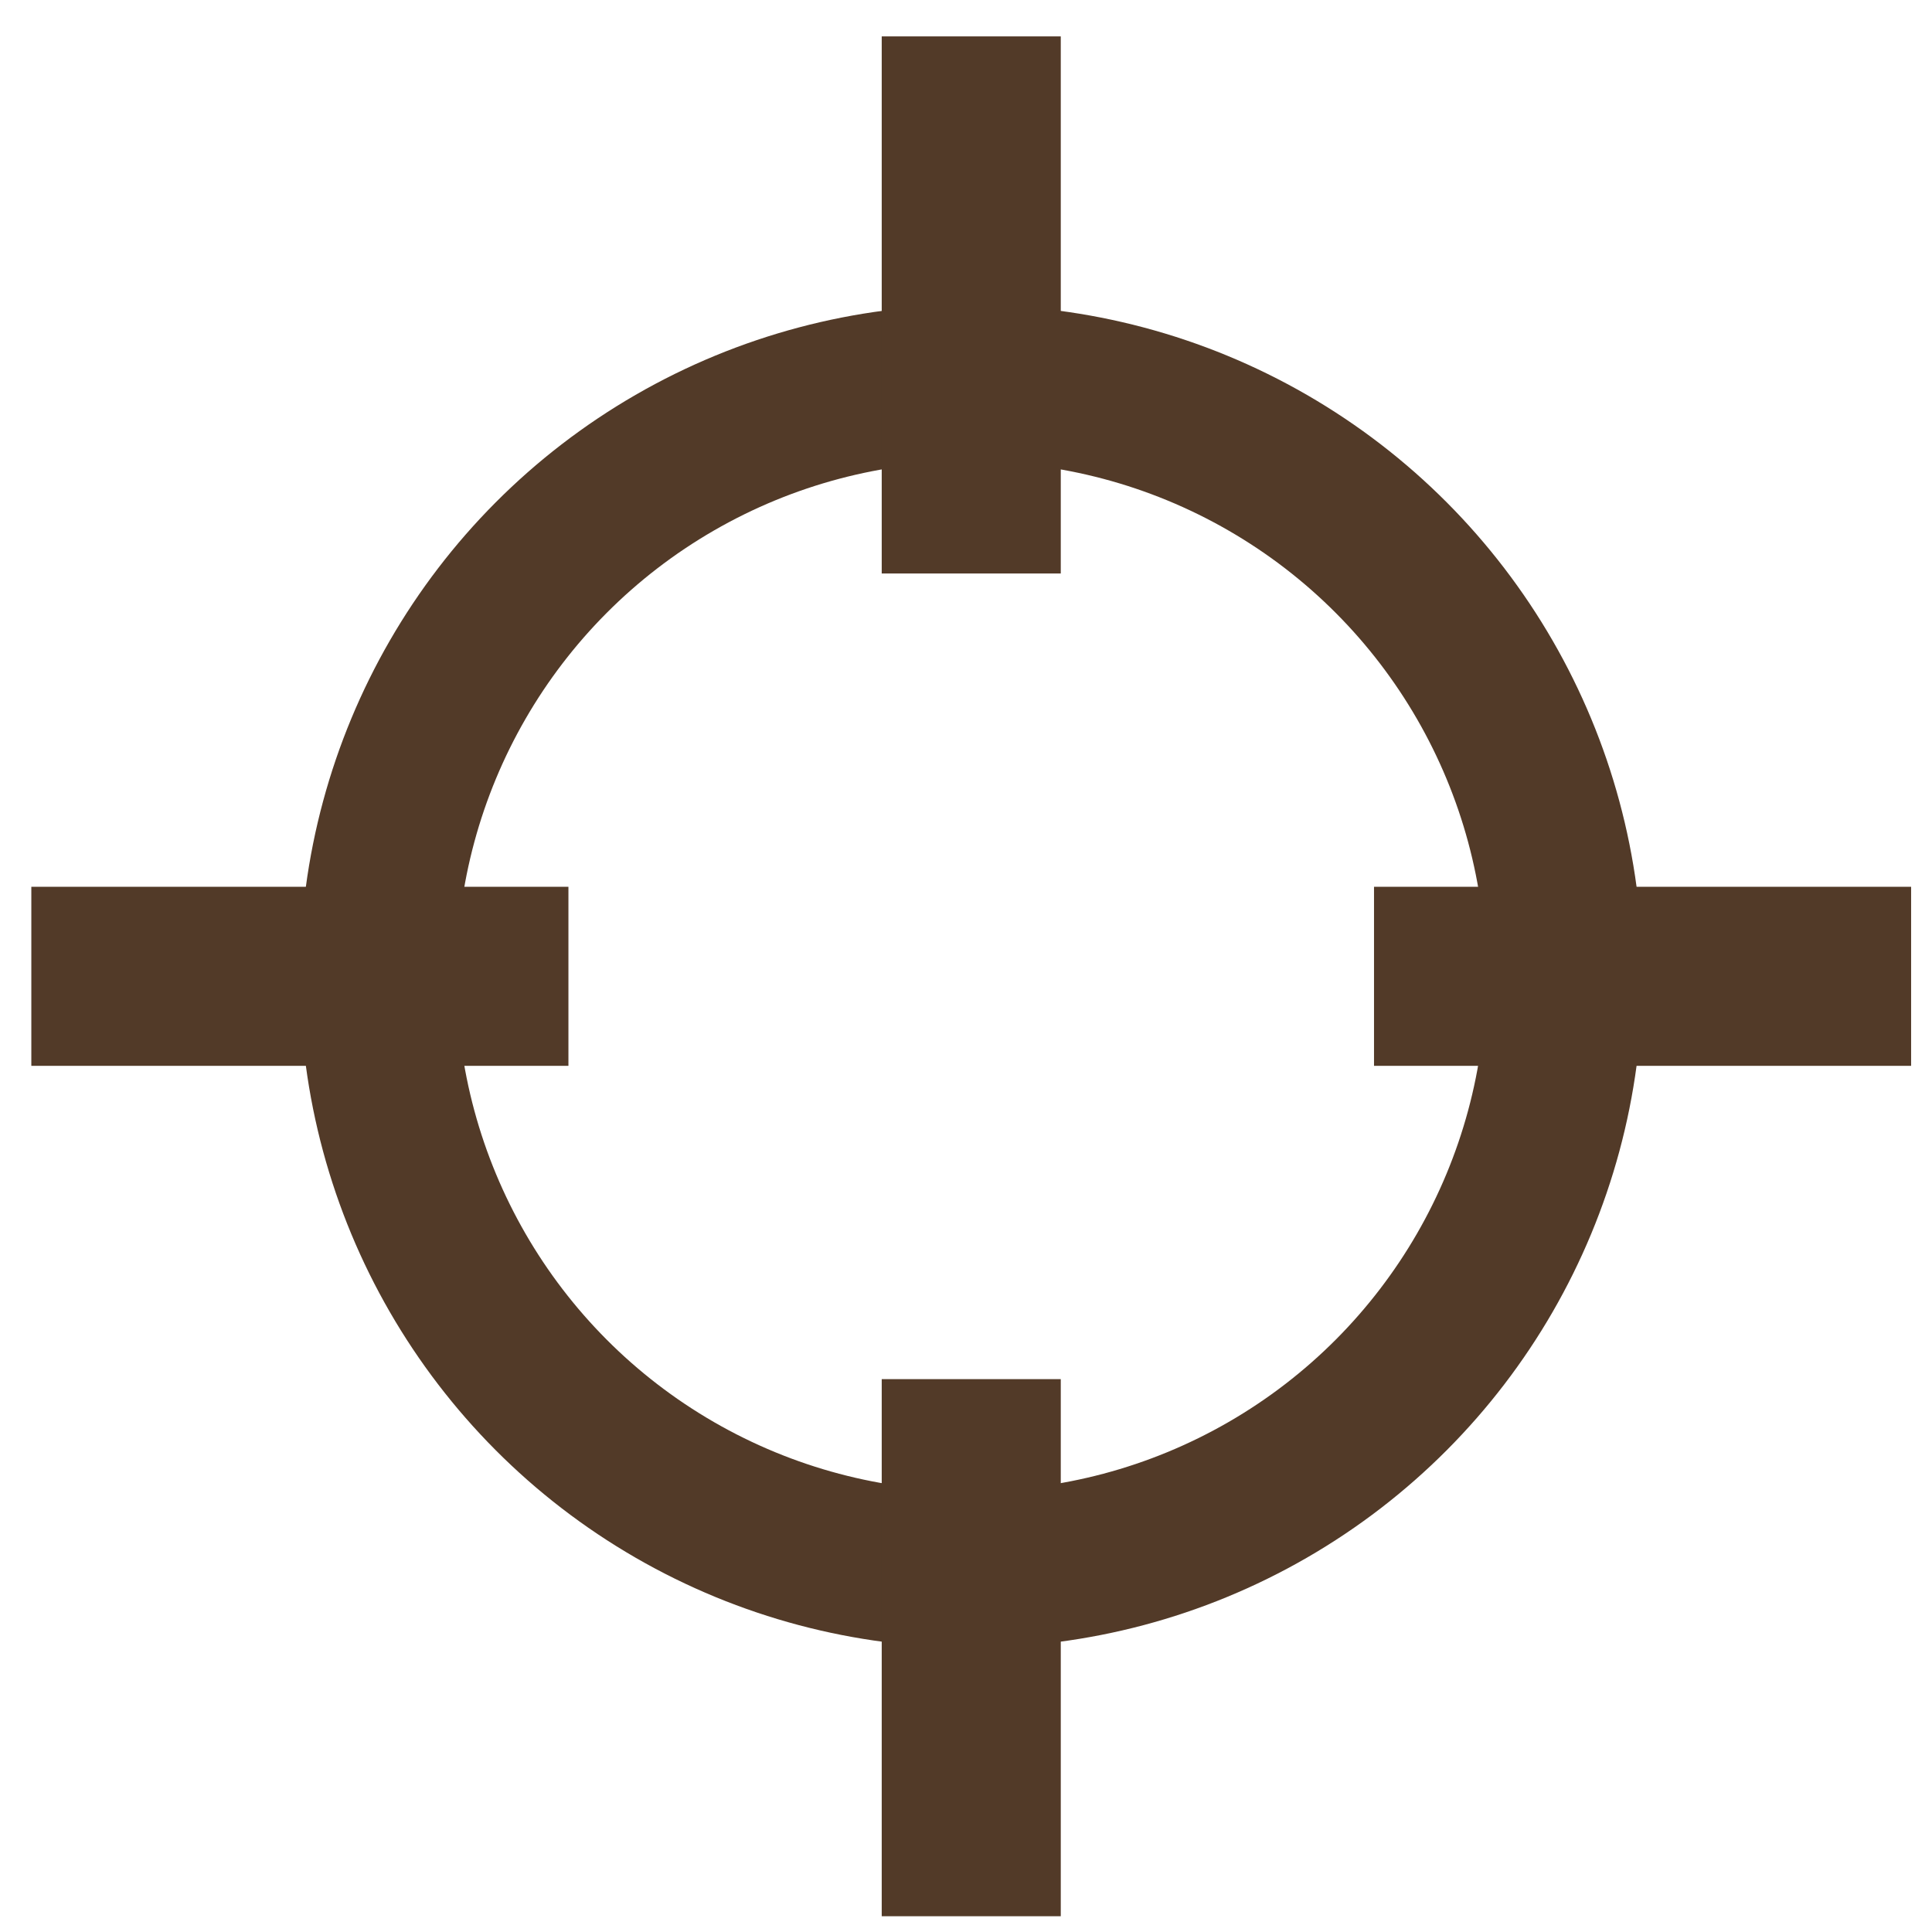 <svg width="37" height="37" viewBox="0 0 37 37" fill="none" xmlns="http://www.w3.org/2000/svg">
<circle cx="18.6" cy="18.697" r="11.357" stroke="#523A28" stroke-width="3"/>
<rect x="16.886" y="0.697" width="3.429" height="10.286" fill="#523A28"/>
<rect x="16.886" y="26.412" width="3.429" height="10.286" fill="#523A28"/>
<rect x="26.314" y="20.412" width="3.429" height="10.286" transform="rotate(-90 26.314 20.412)" fill="#523A28"/>
<rect x="0.6" y="20.412" width="3.429" height="10.286" transform="rotate(-90 0.6 20.412)" fill="#523A28"/>
</svg>
